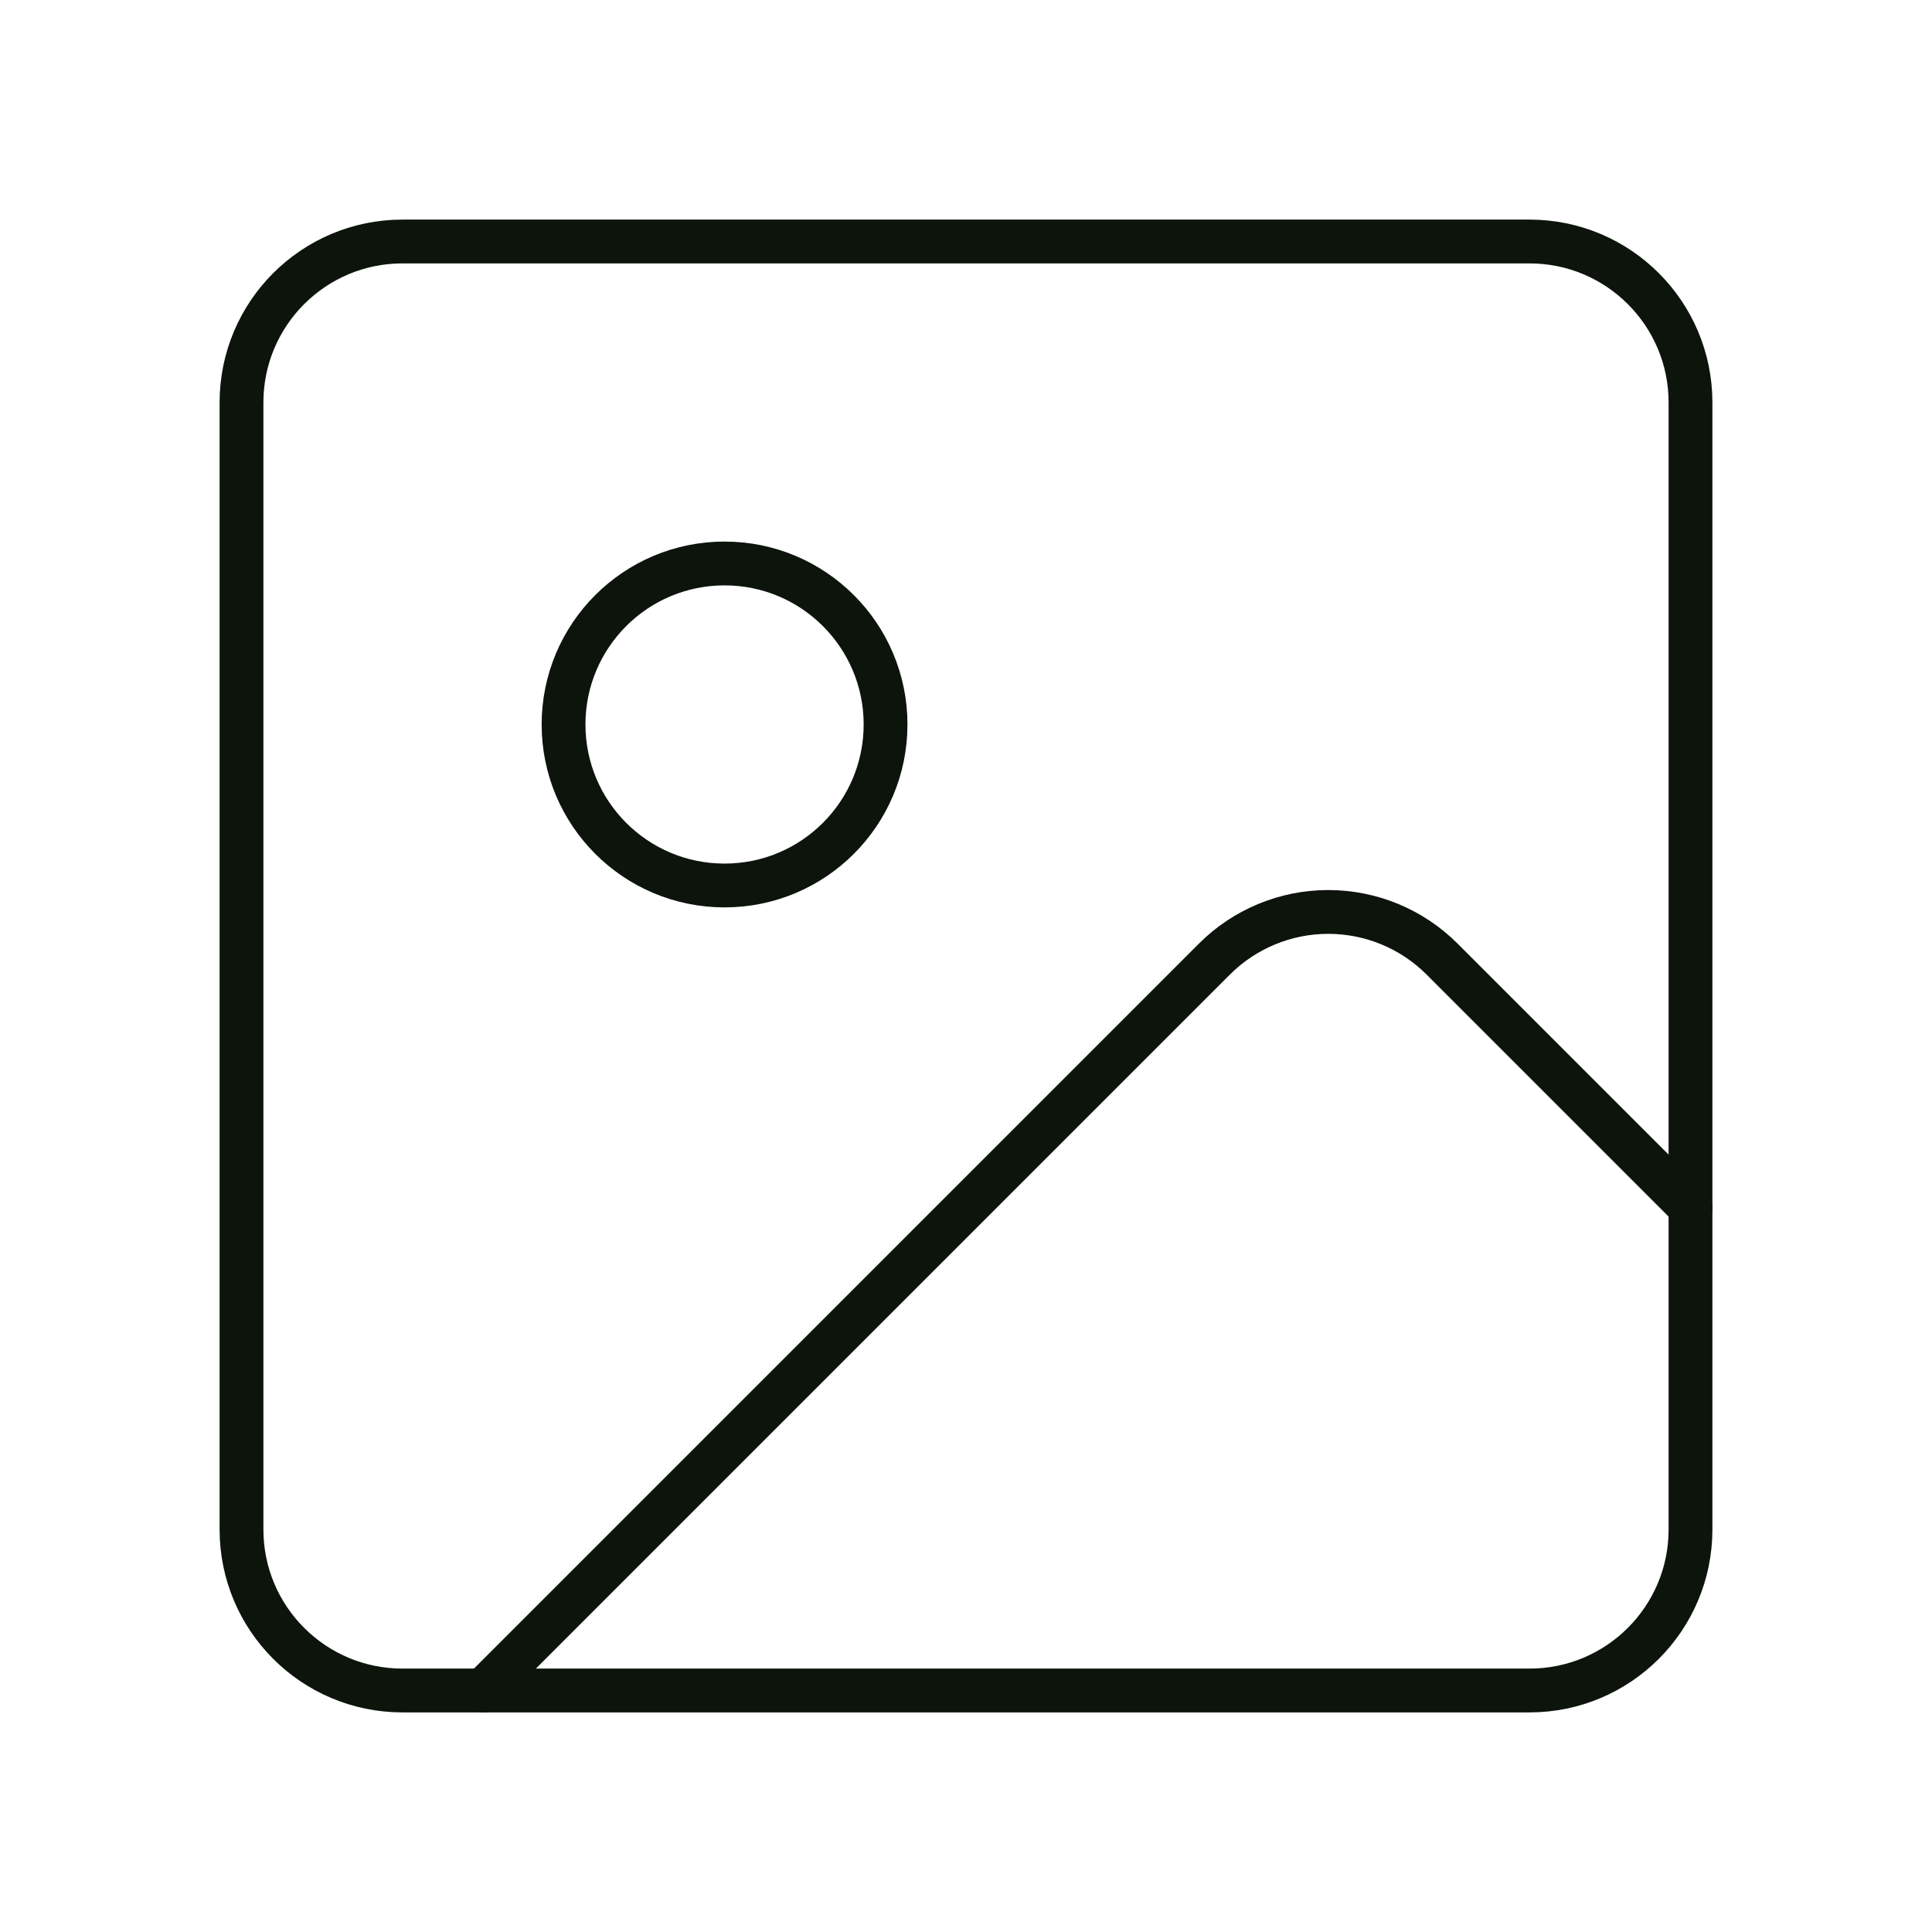 <svg width="52" height="52" viewBox="0 0 52 52" fill="none" xmlns="http://www.w3.org/2000/svg">
<g id="Frame">
<path id="Vector" d="M41.167 6.5H10.833C8.44 6.5 6.5 8.44 6.5 10.833V41.167C6.5 43.56 8.44 45.5 10.833 45.5H41.167C43.56 45.5 45.5 43.56 45.5 41.167V10.833C45.5 8.44 43.56 6.5 41.167 6.5Z" stroke="#0C140C" stroke-width="1.179" stroke-linecap="round" stroke-linejoin="round"/>
<path id="Vector_2" d="M19.501 23.833C21.895 23.833 23.835 21.893 23.835 19.499C23.835 17.106 21.895 15.166 19.501 15.166C17.108 15.166 15.168 17.106 15.168 19.499C15.168 21.893 17.108 23.833 19.501 23.833Z" stroke="#0C140C" stroke-width="1.179" stroke-linecap="round" stroke-linejoin="round"/>
<path id="Vector_3" d="M45.5 32.5L38.814 25.814C38.001 25.001 36.899 24.545 35.75 24.545C34.601 24.545 33.499 25.001 32.686 25.814L13 45.5" stroke="#0C140C" stroke-width="1.179" stroke-linecap="round" stroke-linejoin="round"/>
</g>
</svg>
